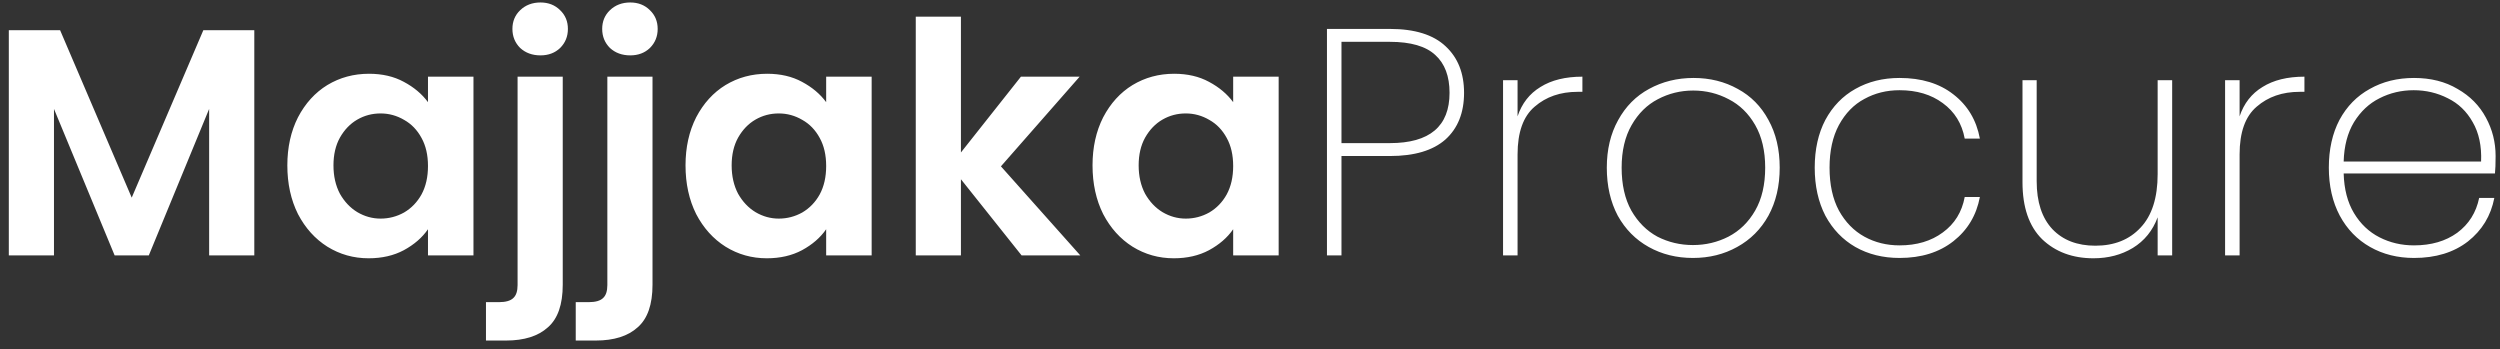<svg width="186" height="26" viewBox="0 0 186 26" fill="none" xmlns="http://www.w3.org/2000/svg">
<rect x="0" y="0" width="186" height="26" fill="#333333" stroke="none"/>
<path d="M18.92 2.248V19H15.56V8.104L11.072 19H8.528L4.016 8.104V19H0.656V2.248H4.472L9.8 14.704L15.128 2.248H18.92ZM21.378 12.304C21.378 10.96 21.642 9.768 22.17 8.728C22.714 7.688 23.442 6.888 24.354 6.328C25.282 5.768 26.314 5.488 27.45 5.488C28.442 5.488 29.306 5.688 30.042 6.088C30.794 6.488 31.394 6.992 31.842 7.6V5.704H35.226V19H31.842V17.056C31.41 17.68 30.81 18.2 30.042 18.616C29.29 19.016 28.418 19.216 27.426 19.216C26.306 19.216 25.282 18.928 24.354 18.352C23.442 17.776 22.714 16.968 22.17 15.928C21.642 14.872 21.378 13.664 21.378 12.304ZM31.842 12.352C31.842 11.536 31.682 10.84 31.362 10.264C31.042 9.672 30.61 9.224 30.066 8.92C29.522 8.6 28.938 8.44 28.314 8.44C27.69 8.44 27.114 8.592 26.586 8.896C26.058 9.2 25.626 9.648 25.29 10.24C24.97 10.816 24.81 11.504 24.81 12.304C24.81 13.104 24.97 13.808 25.29 14.416C25.626 15.008 26.058 15.464 26.586 15.784C27.13 16.104 27.706 16.264 28.314 16.264C28.938 16.264 29.522 16.112 30.066 15.808C30.61 15.488 31.042 15.04 31.362 14.464C31.682 13.872 31.842 13.168 31.842 12.352ZM40.212 4.12C39.604 4.12 39.1 3.936 38.7 3.568C38.316 3.184 38.124 2.712 38.124 2.152C38.124 1.592 38.316 1.128 38.7 0.76C39.1 0.376 39.604 0.184 40.212 0.184C40.804 0.184 41.292 0.376 41.676 0.76C42.06 1.128 42.252 1.592 42.252 2.152C42.252 2.712 42.06 3.184 41.676 3.568C41.292 3.936 40.804 4.12 40.212 4.12ZM41.868 21.184C41.868 22.656 41.5 23.712 40.764 24.352C40.044 25.008 39.004 25.336 37.644 25.336H36.156V22.48H37.116C37.628 22.48 37.988 22.376 38.196 22.168C38.404 21.976 38.508 21.656 38.508 21.208V5.704H41.868V21.184ZM46.891 4.12C46.283 4.12 45.779 3.936 45.379 3.568C44.995 3.184 44.803 2.712 44.803 2.152C44.803 1.592 44.995 1.128 45.379 0.76C45.779 0.376 46.283 0.184 46.891 0.184C47.483 0.184 47.971 0.376 48.355 0.76C48.739 1.128 48.931 1.592 48.931 2.152C48.931 2.712 48.739 3.184 48.355 3.568C47.971 3.936 47.483 4.12 46.891 4.12ZM48.547 21.184C48.547 22.656 48.179 23.712 47.443 24.352C46.723 25.008 45.683 25.336 44.323 25.336H42.835V22.48H43.795C44.307 22.48 44.667 22.376 44.875 22.168C45.083 21.976 45.187 21.656 45.187 21.208V5.704H48.547V21.184ZM51.003 12.304C51.003 10.96 51.267 9.768 51.795 8.728C52.339 7.688 53.067 6.888 53.979 6.328C54.907 5.768 55.939 5.488 57.075 5.488C58.067 5.488 58.931 5.688 59.667 6.088C60.419 6.488 61.019 6.992 61.467 7.6V5.704H64.851V19H61.467V17.056C61.035 17.68 60.435 18.2 59.667 18.616C58.915 19.016 58.043 19.216 57.051 19.216C55.931 19.216 54.907 18.928 53.979 18.352C53.067 17.776 52.339 16.968 51.795 15.928C51.267 14.872 51.003 13.664 51.003 12.304ZM61.467 12.352C61.467 11.536 61.307 10.84 60.987 10.264C60.667 9.672 60.235 9.224 59.691 8.92C59.147 8.6 58.563 8.44 57.939 8.44C57.315 8.44 56.739 8.592 56.211 8.896C55.683 9.2 55.251 9.648 54.915 10.24C54.595 10.816 54.435 11.504 54.435 12.304C54.435 13.104 54.595 13.808 54.915 14.416C55.251 15.008 55.683 15.464 56.211 15.784C56.755 16.104 57.331 16.264 57.939 16.264C58.563 16.264 59.147 16.112 59.691 15.808C60.235 15.488 60.667 15.04 60.987 14.464C61.307 13.872 61.467 13.168 61.467 12.352ZM76.005 19L71.493 13.336V19H68.133V1.24H71.493V11.344L75.957 5.704H80.325L74.469 12.376L80.373 19H76.005ZM81.284 12.304C81.284 10.96 81.548 9.768 82.076 8.728C82.62 7.688 83.348 6.888 84.26 6.328C85.188 5.768 86.22 5.488 87.356 5.488C88.348 5.488 89.212 5.688 89.948 6.088C90.7 6.488 91.3 6.992 91.748 7.6V5.704H95.132V19H91.748V17.056C91.316 17.68 90.716 18.2 89.948 18.616C89.196 19.016 88.324 19.216 87.332 19.216C86.212 19.216 85.188 18.928 84.26 18.352C83.348 17.776 82.62 16.968 82.076 15.928C81.548 14.872 81.284 13.664 81.284 12.304ZM91.748 12.352C91.748 11.536 91.588 10.84 91.268 10.264C90.948 9.672 90.516 9.224 89.972 8.92C89.428 8.6 88.844 8.44 88.22 8.44C87.596 8.44 87.02 8.592 86.492 8.896C85.964 9.2 85.532 9.648 85.196 10.24C84.876 10.816 84.716 11.504 84.716 12.304C84.716 13.104 84.876 13.808 85.196 14.416C85.532 15.008 85.964 15.464 86.492 15.784C87.036 16.104 87.612 16.264 88.22 16.264C88.844 16.264 89.428 16.112 89.972 15.808C90.516 15.488 90.948 15.04 91.268 14.464C91.588 13.872 91.748 13.168 91.748 12.352ZM108.926 6.904C108.926 8.392 108.462 9.552 107.534 10.384C106.606 11.2 105.23 11.608 103.406 11.608H99.806V19H98.726V2.152H103.406C105.262 2.152 106.646 2.584 107.558 3.448C108.47 4.296 108.926 5.448 108.926 6.904ZM103.406 10.648C106.366 10.648 107.846 9.4 107.846 6.904C107.846 5.672 107.494 4.736 106.79 4.096C106.086 3.44 104.958 3.112 103.406 3.112H99.806V10.648H103.406ZM112.907 8.656C113.227 7.696 113.795 6.968 114.611 6.472C115.427 5.96 116.467 5.704 117.731 5.704V6.832H117.371C116.091 6.832 115.027 7.2 114.179 7.936C113.331 8.656 112.907 9.84 112.907 11.488V19H111.827V5.968H112.907V8.656ZM125.954 19.192C124.738 19.192 123.642 18.92 122.666 18.376C121.69 17.832 120.922 17.056 120.362 16.048C119.818 15.024 119.546 13.832 119.546 12.472C119.546 11.128 119.826 9.952 120.386 8.944C120.946 7.92 121.714 7.144 122.69 6.616C123.682 6.072 124.786 5.8 126.002 5.8C127.218 5.8 128.314 6.072 129.29 6.616C130.266 7.144 131.026 7.912 131.57 8.92C132.13 9.928 132.41 11.112 132.41 12.472C132.41 13.832 132.13 15.024 131.57 16.048C131.01 17.056 130.234 17.832 129.242 18.376C128.266 18.92 127.17 19.192 125.954 19.192ZM125.954 18.232C126.898 18.232 127.778 18.024 128.594 17.608C129.426 17.176 130.09 16.528 130.586 15.664C131.082 14.8 131.33 13.736 131.33 12.472C131.33 11.224 131.082 10.168 130.586 9.304C130.09 8.44 129.434 7.8 128.618 7.384C127.802 6.952 126.922 6.736 125.978 6.736C125.034 6.736 124.154 6.952 123.338 7.384C122.538 7.8 121.89 8.44 121.394 9.304C120.898 10.168 120.65 11.224 120.65 12.472C120.65 13.736 120.89 14.8 121.37 15.664C121.866 16.528 122.514 17.176 123.314 17.608C124.13 18.024 125.01 18.232 125.954 18.232ZM135.015 12.472C135.015 11.112 135.279 9.928 135.807 8.92C136.351 7.912 137.095 7.144 138.039 6.616C138.999 6.072 140.095 5.8 141.327 5.8C142.959 5.8 144.295 6.208 145.335 7.024C146.391 7.84 147.047 8.936 147.303 10.312H146.175C145.967 9.192 145.423 8.312 144.543 7.672C143.679 7.032 142.607 6.712 141.327 6.712C140.367 6.712 139.495 6.928 138.711 7.36C137.927 7.776 137.295 8.424 136.815 9.304C136.351 10.168 136.119 11.224 136.119 12.472C136.119 13.736 136.351 14.8 136.815 15.664C137.295 16.528 137.927 17.176 138.711 17.608C139.495 18.04 140.367 18.256 141.327 18.256C142.607 18.256 143.679 17.936 144.543 17.296C145.423 16.656 145.967 15.776 146.175 14.656H147.303C147.047 16.016 146.391 17.112 145.335 17.944C144.279 18.776 142.943 19.192 141.327 19.192C140.095 19.192 138.999 18.92 138.039 18.376C137.095 17.832 136.351 17.056 135.807 16.048C135.279 15.024 135.015 13.832 135.015 12.472ZM161.609 5.968V19H160.529V16.168C160.161 17.16 159.545 17.92 158.681 18.448C157.833 18.96 156.857 19.216 155.753 19.216C154.201 19.216 152.929 18.744 151.937 17.8C150.961 16.84 150.473 15.424 150.473 13.552V5.968H151.529V13.48C151.529 15.032 151.921 16.224 152.705 17.056C153.489 17.872 154.553 18.28 155.897 18.28C157.305 18.28 158.425 17.832 159.257 16.936C160.105 16.04 160.529 14.712 160.529 12.952V5.968H161.609ZM166.626 8.656C166.946 7.696 167.514 6.968 168.33 6.472C169.146 5.96 170.186 5.704 171.45 5.704V6.832H171.09C169.81 6.832 168.746 7.2 167.898 7.936C167.05 8.656 166.626 9.84 166.626 11.488V19H165.546V5.968H166.626V8.656ZM185.673 11.608C185.673 12.184 185.657 12.616 185.625 12.904H174.369C174.401 14.072 174.657 15.056 175.137 15.856C175.617 16.656 176.249 17.256 177.033 17.656C177.817 18.056 178.673 18.256 179.601 18.256C180.881 18.256 181.953 17.944 182.817 17.32C183.681 16.68 184.225 15.816 184.449 14.728H185.577C185.321 16.056 184.665 17.136 183.609 17.968C182.553 18.784 181.217 19.192 179.601 19.192C178.385 19.192 177.297 18.92 176.337 18.376C175.377 17.832 174.625 17.056 174.081 16.048C173.537 15.024 173.265 13.832 173.265 12.472C173.265 11.112 173.529 9.928 174.057 8.92C174.601 7.912 175.353 7.144 176.313 6.616C177.273 6.072 178.369 5.8 179.601 5.8C180.849 5.8 181.929 6.072 182.841 6.616C183.769 7.144 184.473 7.856 184.953 8.752C185.433 9.632 185.673 10.584 185.673 11.608ZM184.593 12.016C184.641 10.864 184.433 9.888 183.969 9.088C183.521 8.288 182.905 7.696 182.121 7.312C181.337 6.912 180.489 6.712 179.577 6.712C178.665 6.712 177.817 6.912 177.033 7.312C176.265 7.696 175.633 8.288 175.137 9.088C174.657 9.888 174.401 10.864 174.369 12.016H184.593Z" fill="white"/>
</svg>

